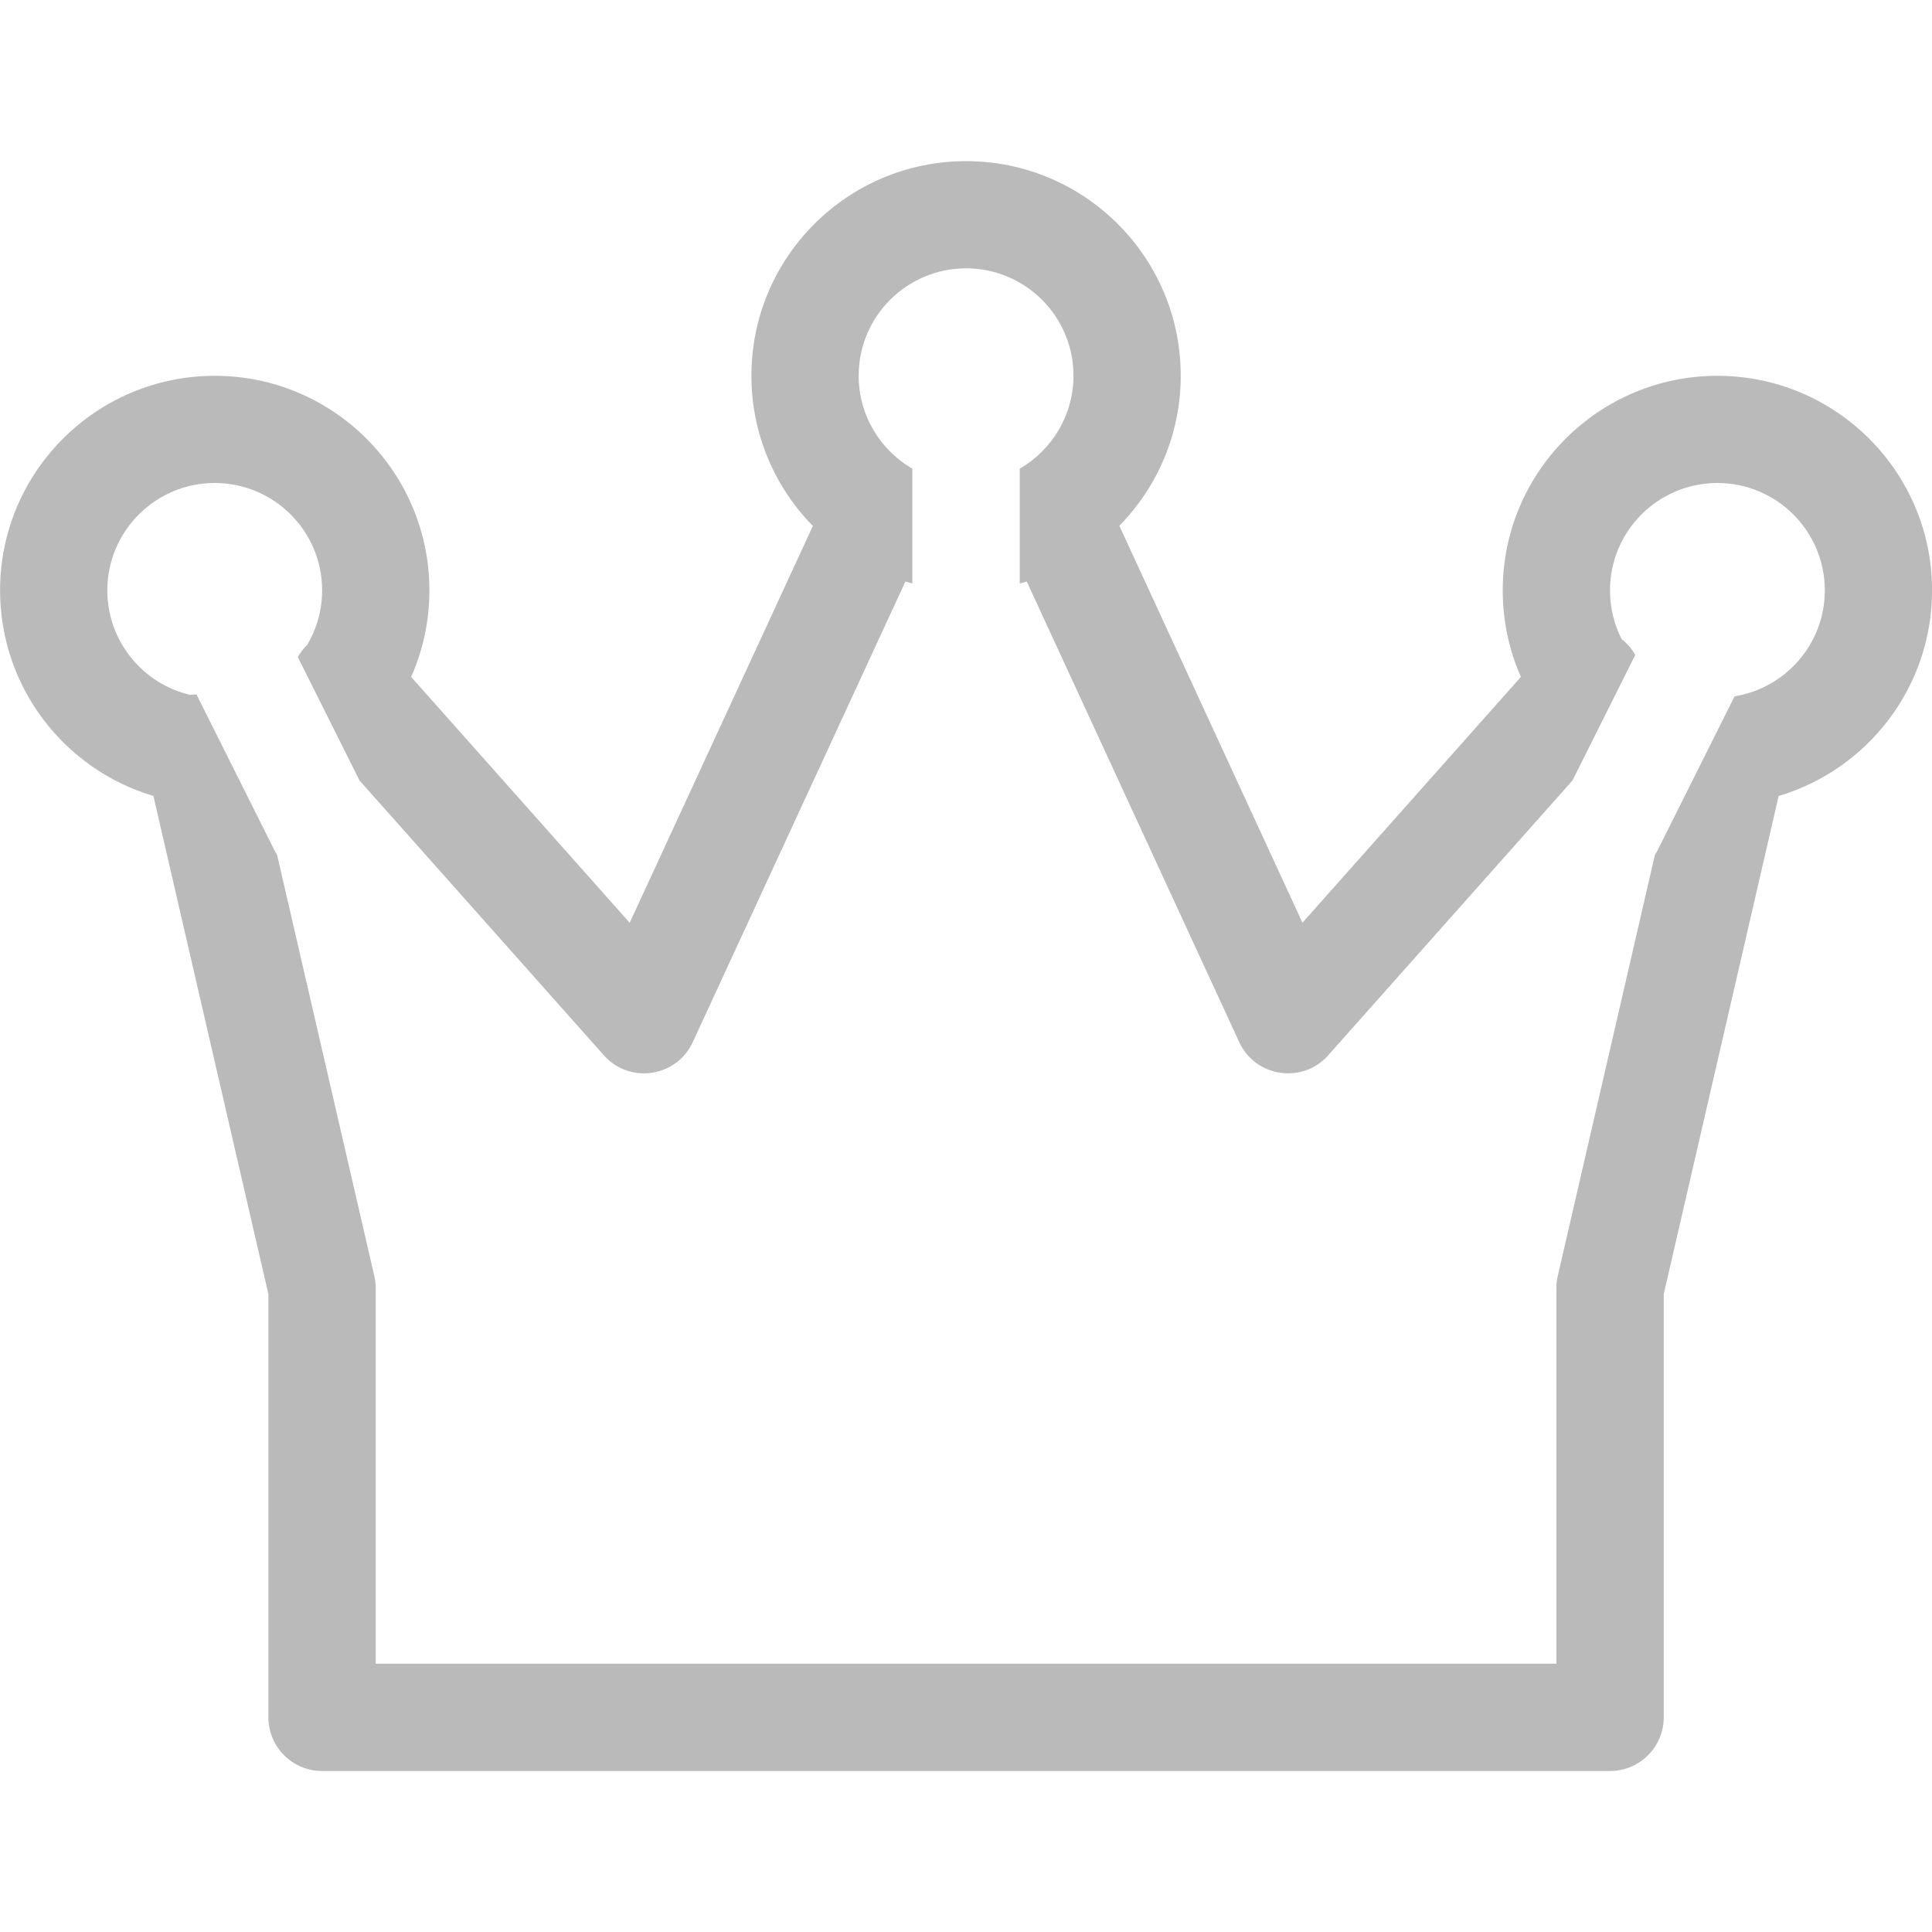 <?xml version="1.0" standalone="no"?>
<!DOCTYPE svg PUBLIC "-//W3C//DTD SVG 1.1//EN" "http://www.w3.org/Graphics/SVG/1.1/DTD/svg11.dtd">
<!--Generator: Xara Designer (www.xara.com), SVG filter version: 4.0.0.1-->
<svg stroke-width="0.501" stroke-linejoin="bevel" fill-rule="evenodd" xmlns:xlink="http://www.w3.org/1999/xlink" xmlns="http://www.w3.org/2000/svg" version="1.1" overflow="visible" width="27pt" height="27pt" viewBox="0 0 27 27">
 <defs>
  <marker id="DefaultArrow2" markerUnits="strokeWidth" viewBox="0 0 1 1" markerWidth="1" markerHeight="1" overflow="visible" orient="auto">
   <!-- REF_ARROW_STRAIGHT (-2) -->
   <g transform="scale(0.009)">
    <!-- 1/108 -->
    <path d="M -9 54 L -9 -54 L 117 0 z"/>
   </g>
  </marker>
  <marker id="DefaultArrow3" markerUnits="strokeWidth" viewBox="0 0 1 1" markerWidth="1" markerHeight="1" overflow="visible" orient="auto">
   <!-- REF_ARROW_ANGLED -->
   <g transform="scale(0.009)">
    <path d="M -27 54 L -9 0 L -27 -54 L 135 0 z"/>
   </g>
  </marker>
  <marker id="DefaultArrow4" markerUnits="strokeWidth" viewBox="0 0 1 1" markerWidth="1" markerHeight="1" overflow="visible" orient="auto">
   <!-- REF_ARROW_ROUNDED -->
   <g transform="scale(0.009)">
    <path d="M -9,0 L -9,-45 C -9,-51.708 2.808,-56.580 9,-54 L 117,-9 C 120.916,-7.369 126.000,-4.242 126,0 C 126,4.242 120.916,7.369 117,9 L 9,54 C 2.808,56.580 -9,51.708 -9,45 z"/>
   </g>
  </marker>
  <marker id="DefaultArrow5" markerUnits="strokeWidth" viewBox="0 0 1 1" markerWidth="1" markerHeight="1" overflow="visible" orient="auto">
   <!-- REF_ARROW_SPOT -->
   <g transform="scale(0.009)">
    <path d="M -54, 0 C -54,29.807 -29.807,54 0,54 C 29.807,54 54,29.807 54,0 C 54,-29.807 29.807,-54 0,-54 C -29.807,-54 -54,-29.807 -54,0 z"/>
   </g>
  </marker>
  <marker id="DefaultArrow6" markerUnits="strokeWidth" viewBox="0 0 1 1" markerWidth="1" markerHeight="1" overflow="visible" orient="auto">
   <!-- REF_ARROW_DIAMOND -->
   <g transform="scale(0.009)">
    <path d="M -63,0 L 0,63 L 63,0 L 0,-63 z"/>
   </g>
  </marker>
  <marker id="DefaultArrow7" markerUnits="strokeWidth" viewBox="0 0 1 1" markerWidth="1" markerHeight="1" overflow="visible" orient="auto">
   <!-- REF_ARROW_FEATHER -->
   <g transform="scale(0.009)">
    <path d="M 18,-54 L 108,-54 L 63,0 L 108,54 L 18, 54 L -36,0 z"/>
   </g>
  </marker>
  <marker id="DefaultArrow8" markerUnits="strokeWidth" viewBox="0 0 1 1" markerWidth="1" markerHeight="1" overflow="visible" orient="auto">
   <!-- REF_ARROW_FEATHER2 -->
   <g transform="scale(0.009)">
    <path d="M -36,0 L 18,-54 L 54,-54 L 18,-18 L 27,-18 L 63,-54 L 99,-54 L 63,-18 L 72,-18 L 108,-54 L 144,-54 L 90,0 L 144,54 L 108,54 L 72,18 L 63,18 L 99,54 L 63,54 L 27,18 L 18,18 L 54,54 L 18,54 z"/>
   </g>
  </marker>
  <marker id="DefaultArrow9" markerUnits="strokeWidth" viewBox="0 0 1 1" markerWidth="1" markerHeight="1" overflow="visible" orient="auto">
   <!-- REF_ARROW_HOLLOWDIAMOND -->
   <g transform="scale(0.009)">
    <path d="M 0,45 L -45,0 L 0, -45 L 45, 0 z M 0, 63 L-63, 0 L 0, -63 L 63, 0 z"/>
   </g>
  </marker>
  <filter id="StainedFilter">
   <feBlend mode="multiply" in2="BackgroundImage" in="SourceGraphic" result="blend"/>
   <feComposite in="blend" in2="SourceAlpha" operator="in" result="comp"/>
  </filter>
  <filter id="BleachFilter">
   <feBlend mode="screen" in2="BackgroundImage" in="SourceGraphic" result="blend"/>
   <feComposite in="blend" in2="SourceAlpha" operator="in" result="comp"/>
  </filter>
  <filter id="InvertTransparencyBitmapFilter">
   <feComponentTransfer>
    <feFuncR type="gamma" amplitude="1.055" exponent=".417" offset="-0.055"/>
    <feFuncG type="gamma" amplitude="1.055" exponent=".417" offset="-0.055"/>
    <feFuncB type="gamma" amplitude="1.055" exponent=".417" offset="-0.055"/>
   </feComponentTransfer>
   <feComponentTransfer>
    <feFuncR type="linear" slope="-1" intercept="1"/>
    <feFuncG type="linear" slope="-1" intercept="1"/>
    <feFuncB type="linear" slope="-1" intercept="1"/>
    <feFuncA type="linear" slope="1" intercept="0"/>
   </feComponentTransfer>
   <feComponentTransfer>
    <feFuncR type="gamma" amplitude="1" exponent="2.4" offset="0"/>
    <feFuncG type="gamma" amplitude="1" exponent="2.4" offset="0"/>
    <feFuncB type="gamma" amplitude="1" exponent="2.4" offset="0"/>
   </feComponentTransfer>
  </filter>
 </defs>
 <g id="Document" fill="none" stroke="black" font-family="Times New Roman" font-size="16" transform="scale(1 -1)">
  <g id="Spread" transform="translate(0 -27)">
   <g id="Layer 1">
    <g id="Group" stroke-linejoin="round" stroke="none">
     <path d="M 0,26.999 L 0,0 L 27.001,0 L 27.001,26.999 L 0,26.999 Z" marker-start="none" marker-end="none"/>
     <path d="M 3.751,3 L 3.751,8.914 L 2.144,15.876 C 0.905,16.244 0.001,17.392 0.001,18.75 C 0.001,20.405 1.346,21.748 3.001,21.748 C 4.656,21.748 6.001,20.405 6.001,18.75 C 6.001,18.319 5.91,17.91 5.746,17.54 L 8.8,14.104 L 11.36,19.65 C 10.829,20.191 10.501,20.932 10.501,21.75 C 10.501,23.405 11.846,24.748 13.501,24.748 C 15.156,24.748 16.501,23.405 16.501,21.75 C 16.501,20.933 16.173,20.193 15.643,19.652 L 18.202,14.105 L 21.255,17.54 C 21.091,17.91 21.001,18.319 21.001,18.75 C 21.001,20.405 22.346,21.748 24.001,21.748 C 25.656,21.748 27.001,20.405 27.001,18.75 C 27.001,17.392 26.096,16.244 24.857,15.876 L 23.251,8.914 L 23.251,3 C 23.251,2.586 22.914,2.25 22.501,2.25 L 4.501,2.25 C 4.087,2.25 3.751,2.586 3.751,3 Z M 21.751,3.75 L 21.751,9 C 21.751,9.056 21.757,9.113 21.77,9.168 L 23.128,15.055 C 23.144,15.078 23.158,15.103 23.171,15.129 L 24.241,17.269 C 24.955,17.384 25.502,18.003 25.502,18.75 C 25.502,19.578 24.829,20.25 24.001,20.25 C 23.173,20.25 22.5,19.578 22.5,18.75 C 22.5,18.504 22.559,18.272 22.662,18.069 C 22.676,18.057 22.688,18.047 22.701,18.037 C 22.763,17.98 22.814,17.916 22.853,17.847 L 21.976,16.093 L 18.561,12.251 C 18.202,11.848 17.546,11.945 17.319,12.435 L 14.349,18.873 C 14.316,18.863 14.283,18.854 14.251,18.846 L 14.251,20.45 C 14.699,20.71 15.002,21.195 15.002,21.75 C 15.002,22.578 14.329,23.25 13.501,23.25 C 12.673,23.25 12,22.578 12,21.75 C 12,21.195 12.302,20.71 12.75,20.45 L 12.75,18.846 C 12.718,18.854 12.685,18.863 12.653,18.873 L 9.681,12.435 C 9.455,11.945 8.798,11.848 8.44,12.251 L 5.024,16.093 L 4.162,17.817 C 4.197,17.88 4.242,17.938 4.296,17.992 C 4.426,18.214 4.502,18.473 4.502,18.75 C 4.502,19.578 3.829,20.25 3.001,20.25 C 2.173,20.25 1.5,19.578 1.5,18.75 C 1.5,18.039 1.995,17.444 2.658,17.289 C 2.687,17.293 2.717,17.295 2.746,17.295 L 3.83,15.129 C 3.842,15.103 3.856,15.078 3.872,15.055 L 5.231,9.168 C 5.244,9.113 5.251,9.056 5.251,9 L 5.251,3.75 L 21.751,3.75 Z" fill="#bababa" marker-start="none" marker-end="none"/>
    </g>
   </g>
  </g>
 </g>
</svg>
